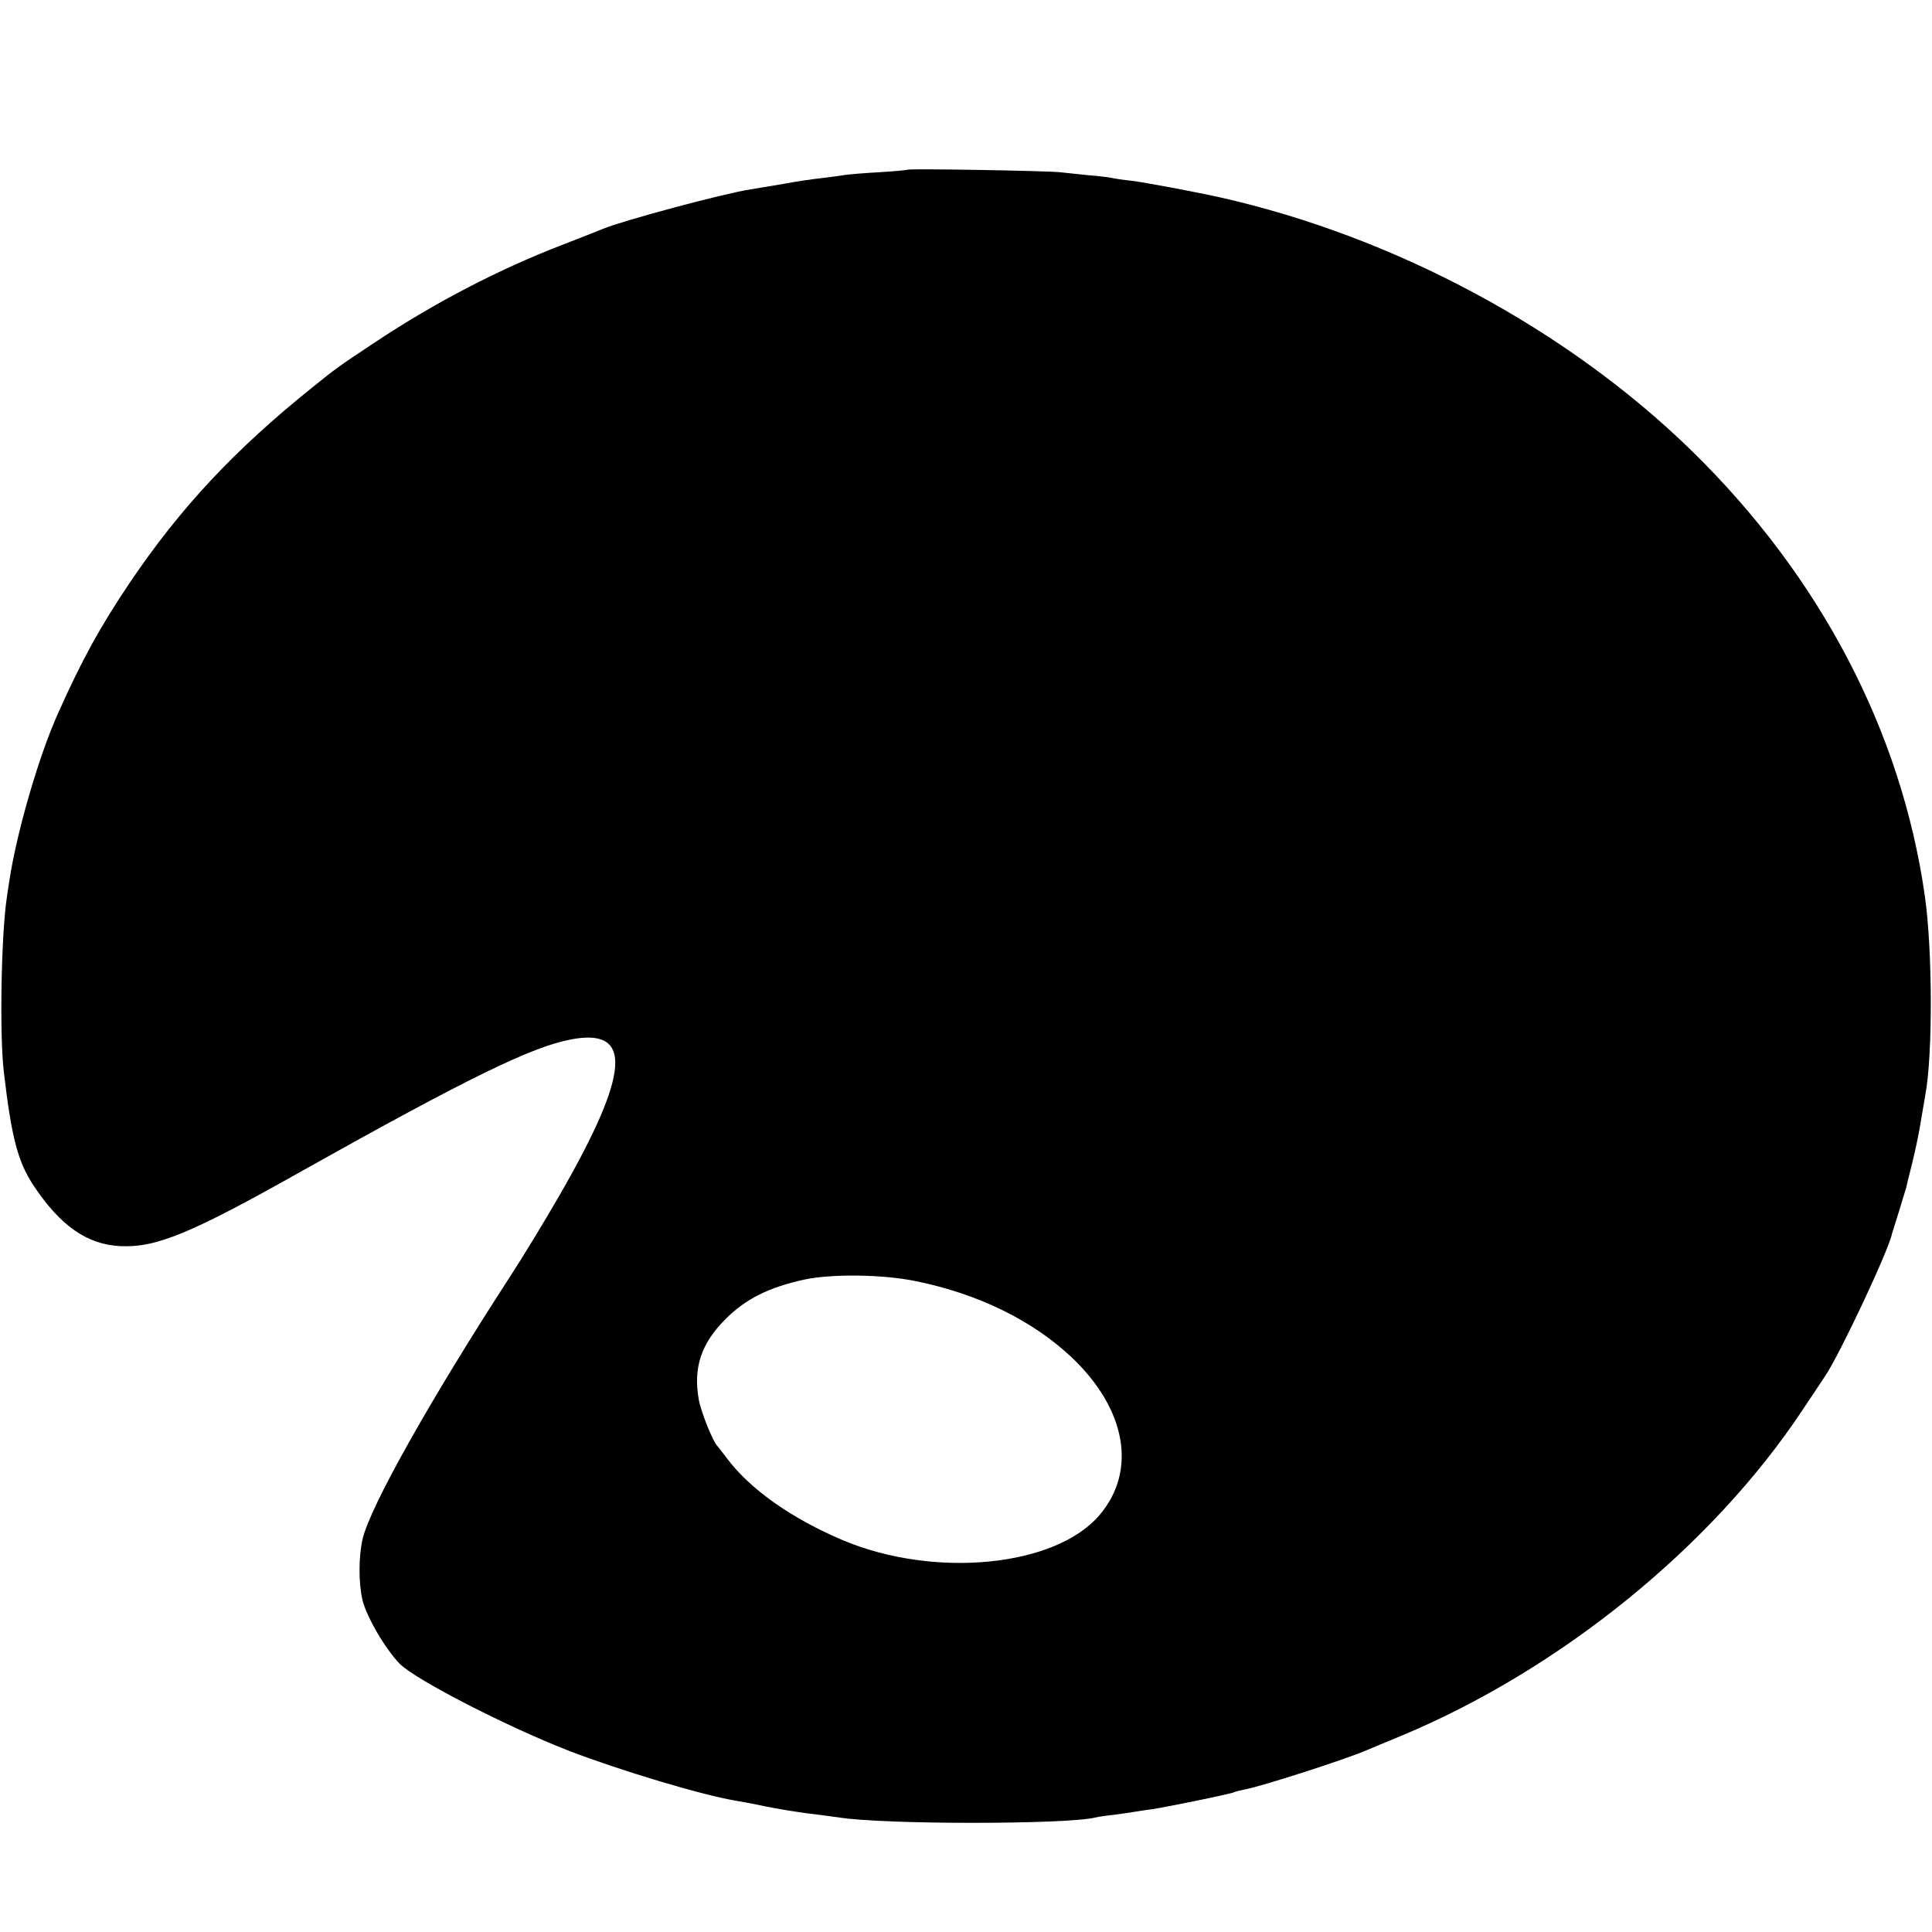 <?xml version="1.0" standalone="no"?>
<!DOCTYPE svg PUBLIC "-//W3C//DTD SVG 20010904//EN"
 "http://www.w3.org/TR/2001/REC-SVG-20010904/DTD/svg10.dtd">
<svg version="1.0" xmlns="http://www.w3.org/2000/svg"
 width="700pt" height="700pt" viewBox="0 0 700 700"
 preserveAspectRatio="xMidYMid meet">
<g transform="translate(0,700) scale(0.1,-0.1)"
fill="#000000" stroke="none">
<path d="M3288 6385 c-1 -1 -48 -6 -103 -9 -55 -3 -111 -8 -125 -10 -14 -3
-50 -7 -80 -11 -30 -3 -93 -12 -140 -21 -47 -8 -101 -17 -120 -20 -98 -15
-459 -112 -535 -143 -11 -5 -81 -32 -155 -61 -222 -86 -452 -205 -665 -346
-145 -96 -148 -99 -235 -169 -279 -224 -476 -434 -659 -705 -107 -159 -173
-278 -261 -475 -70 -156 -149 -429 -176 -605 -3 -19 -7 -46 -9 -60 -21 -138
-27 -504 -11 -635 28 -239 51 -325 108 -411 97 -146 194 -213 314 -219 130 -6
255 45 661 274 598 335 829 448 972 475 225 43 214 -120 -39 -560 -60 -104
-136 -229 -185 -304 -289 -446 -503 -828 -531 -945 -15 -65 -15 -158 -1 -221
15 -62 82 -177 135 -232 56 -57 384 -226 612 -315 184 -71 486 -162 610 -182
19 -3 55 -10 80 -15 64 -14 157 -29 215 -35 28 -4 61 -8 75 -10 159 -26 825
-26 930 0 8 2 39 7 69 10 30 4 63 9 75 11 11 2 38 6 61 9 58 9 289 56 298 62
4 2 20 6 35 9 59 10 378 113 447 144 11 5 65 27 120 50 577 240 1127 686 1455
1180 35 52 72 108 82 123 51 74 232 458 243 517 1 3 12 39 25 80 13 41 24 80
26 85 1 6 11 46 22 90 11 44 26 114 32 155 7 41 14 83 16 94 27 145 26 525 -2
720 -85 597 -380 1159 -845 1613 -451 440 -1074 775 -1709 918 -85 19 -276 55
-320 60 -30 3 -62 8 -70 10 -8 2 -46 7 -85 10 -38 4 -86 9 -105 11 -44 5 -547
14 -552 9z m31 -4027 c226 -46 423 -143 564 -276 198 -188 237 -411 101 -571
-159 -188 -597 -231 -929 -92 -187 79 -337 185 -421 297 -16 21 -31 41 -34 44
-16 14 -60 124 -68 168 -21 116 8 204 97 293 73 73 157 115 286 143 99 21 284
19 404 -6z"/>
</g>
</svg>
